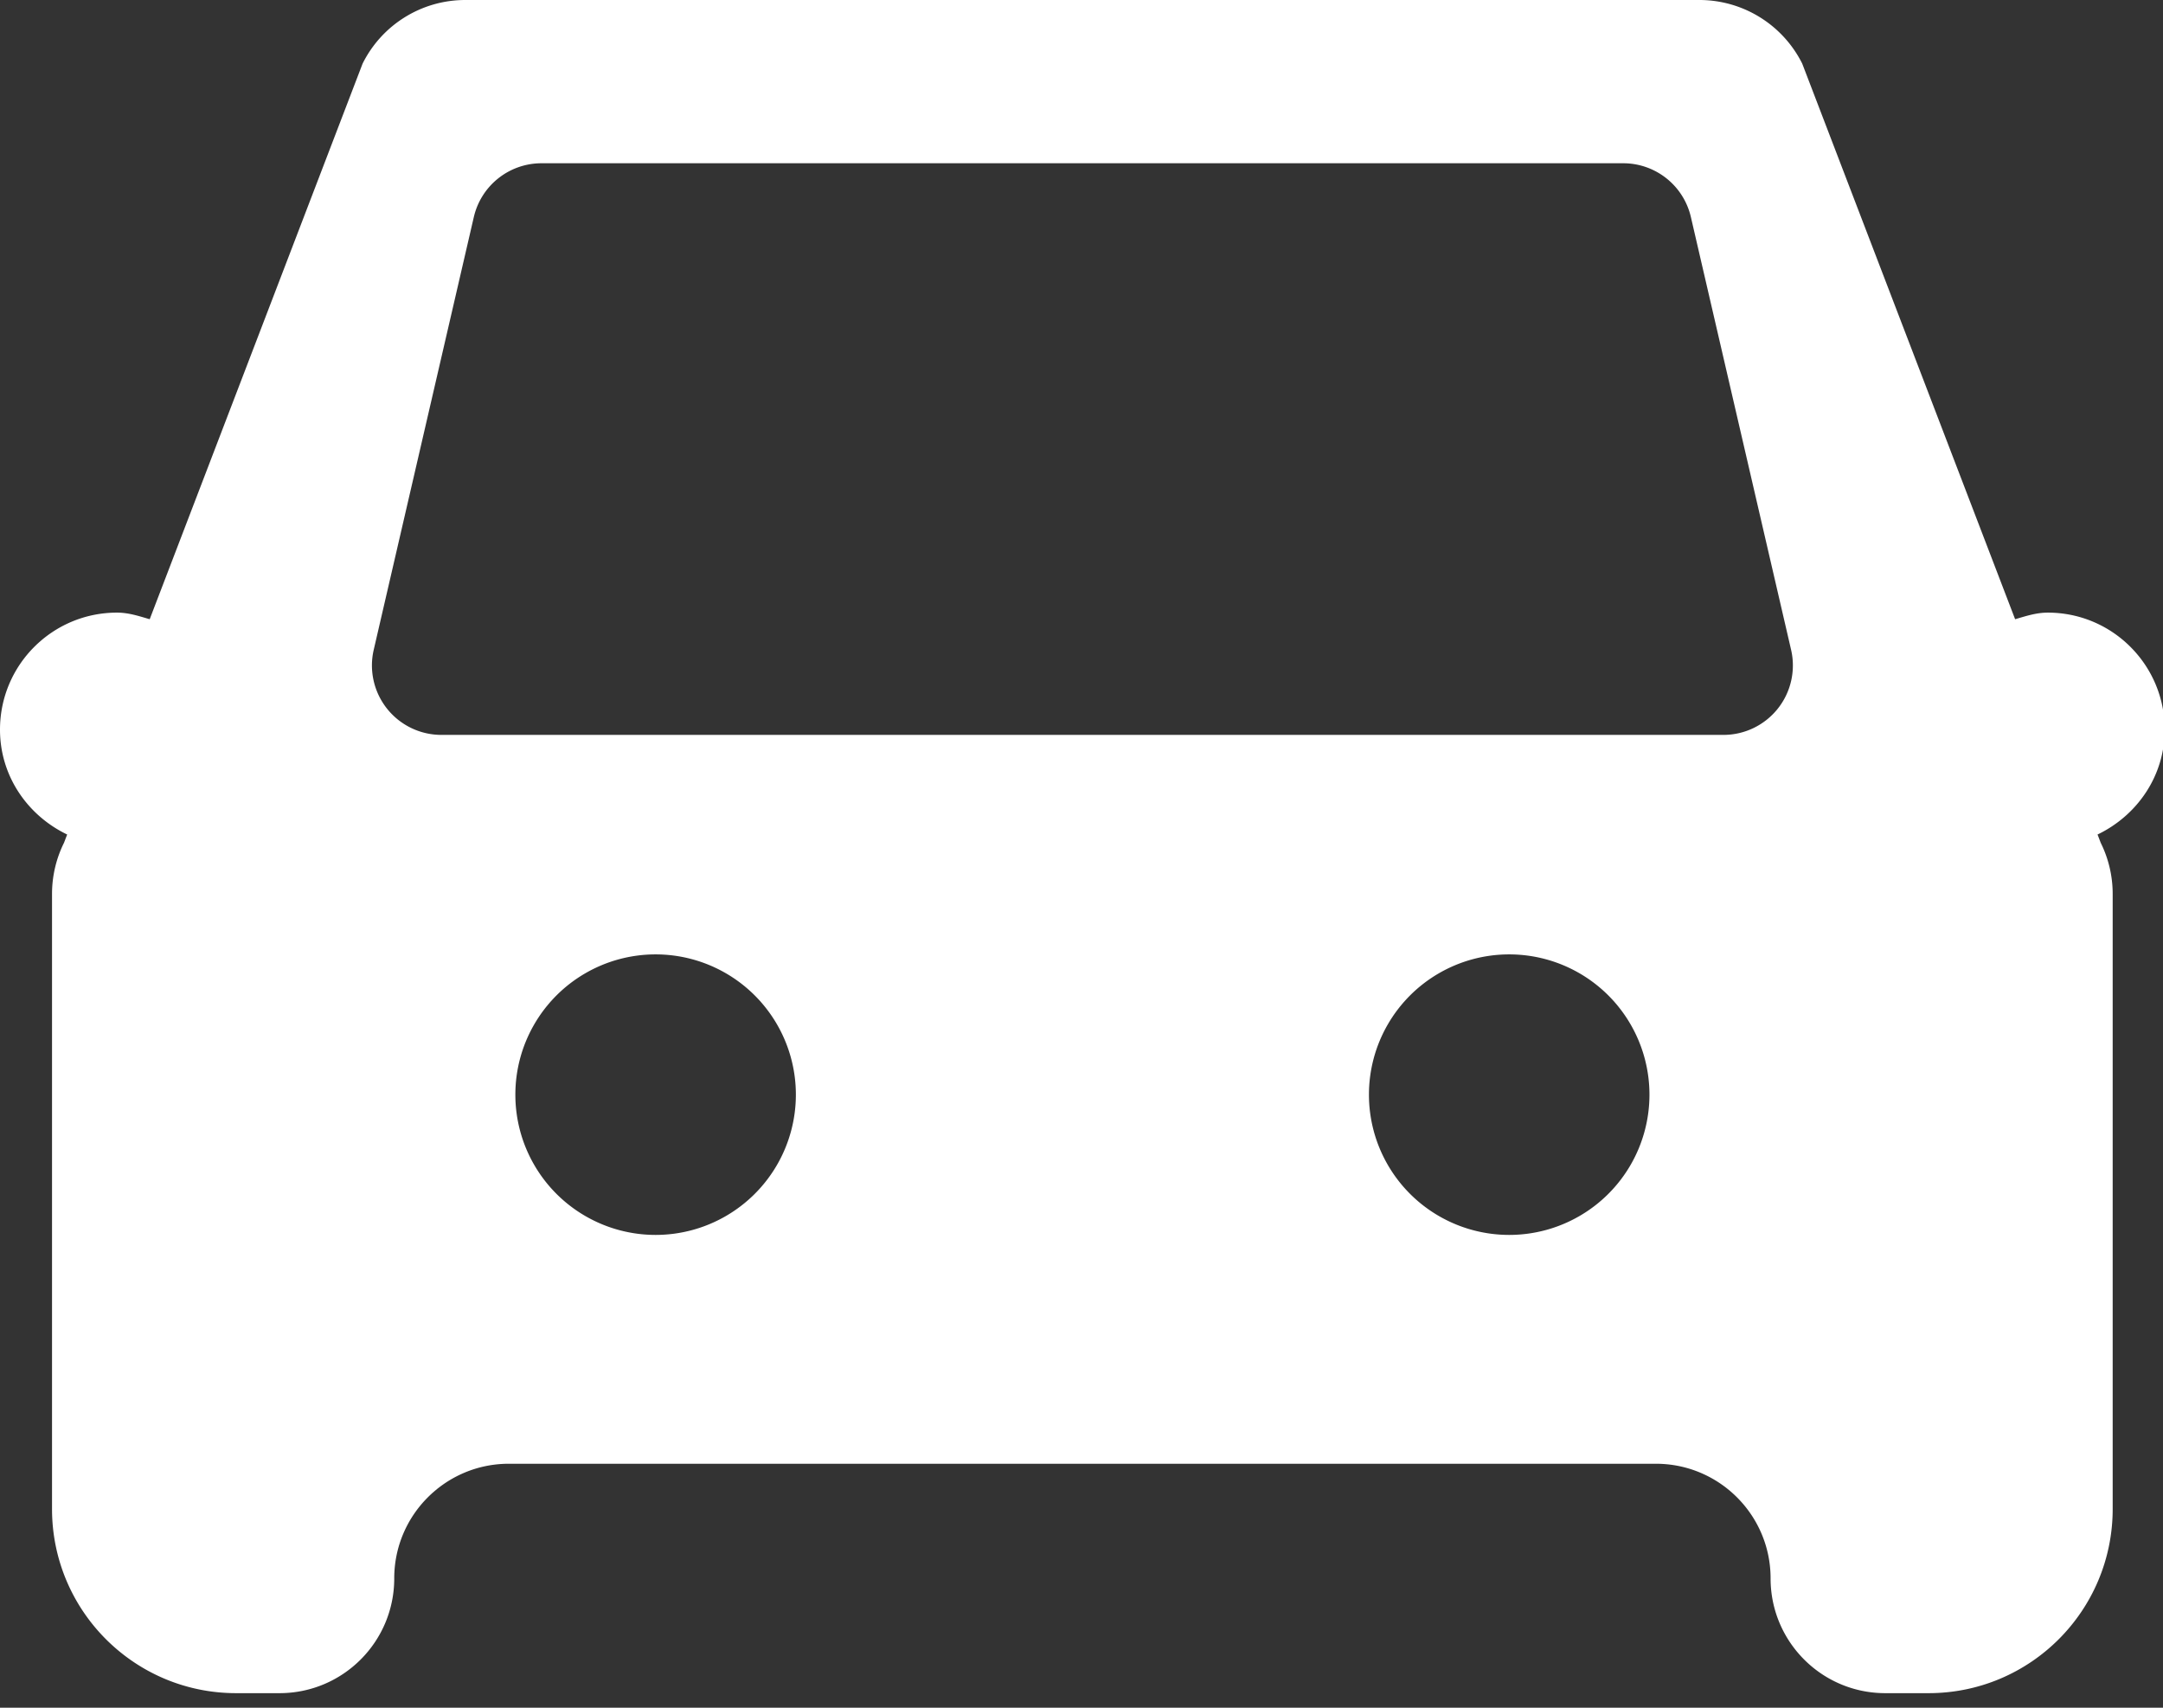 <svg xmlns="http://www.w3.org/2000/svg" width="19" height="15" viewBox="0 0 19 15">
    <rect x="0" y="0" width="19" height="15" fill="#333333" stroke="none"/>
    <path fill="#fff" fill-rule="evenodd" d="M15.139 6.455H3.877a.61.61 0 0 1-.594-.748l.879-3.8a.61.61 0 0 1 .595-.473h9.502a.61.61 0 0 1 .594.473l.88 3.8a.61.61 0 0 1-.594.748m-1.882 4.392a1.232 1.232 0 1 1 0-2.464 1.232 1.232 0 0 1 0 2.464m-7.498 0a1.232 1.232 0 1 1 0-2.464 1.232 1.232 0 0 1 0 2.464m13.256-4.438c0-.568-.46-1.028-1.027-1.028-.102 0-.194.031-.287.058l-1.87-4.88A1.01 1.01 0 0 0 14.929 0H4.087c-.383 0-.732.217-.902.559l-1.87 4.88c-.093-.027-.185-.058-.287-.058C.46 5.381 0 5.841 0 6.409c0 .409.244.755.59.921l-.028.073a1.01 1.01 0 0 0-.105.448v5.403c0 .894.724 1.618 1.617 1.618h.381c.557 0 1.008-.451 1.008-1.008 0-.556.451-1.007 1.007-1.007h10.075c.557 0 1.008.451 1.008 1.007 0 .557.451 1.008 1.007 1.008h.381c.893 0 1.617-.724 1.617-1.618V7.851a1.01 1.01 0 0 0-.105-.448l-.028-.073c.346-.166.59-.512.59-.921"/>
</svg>
